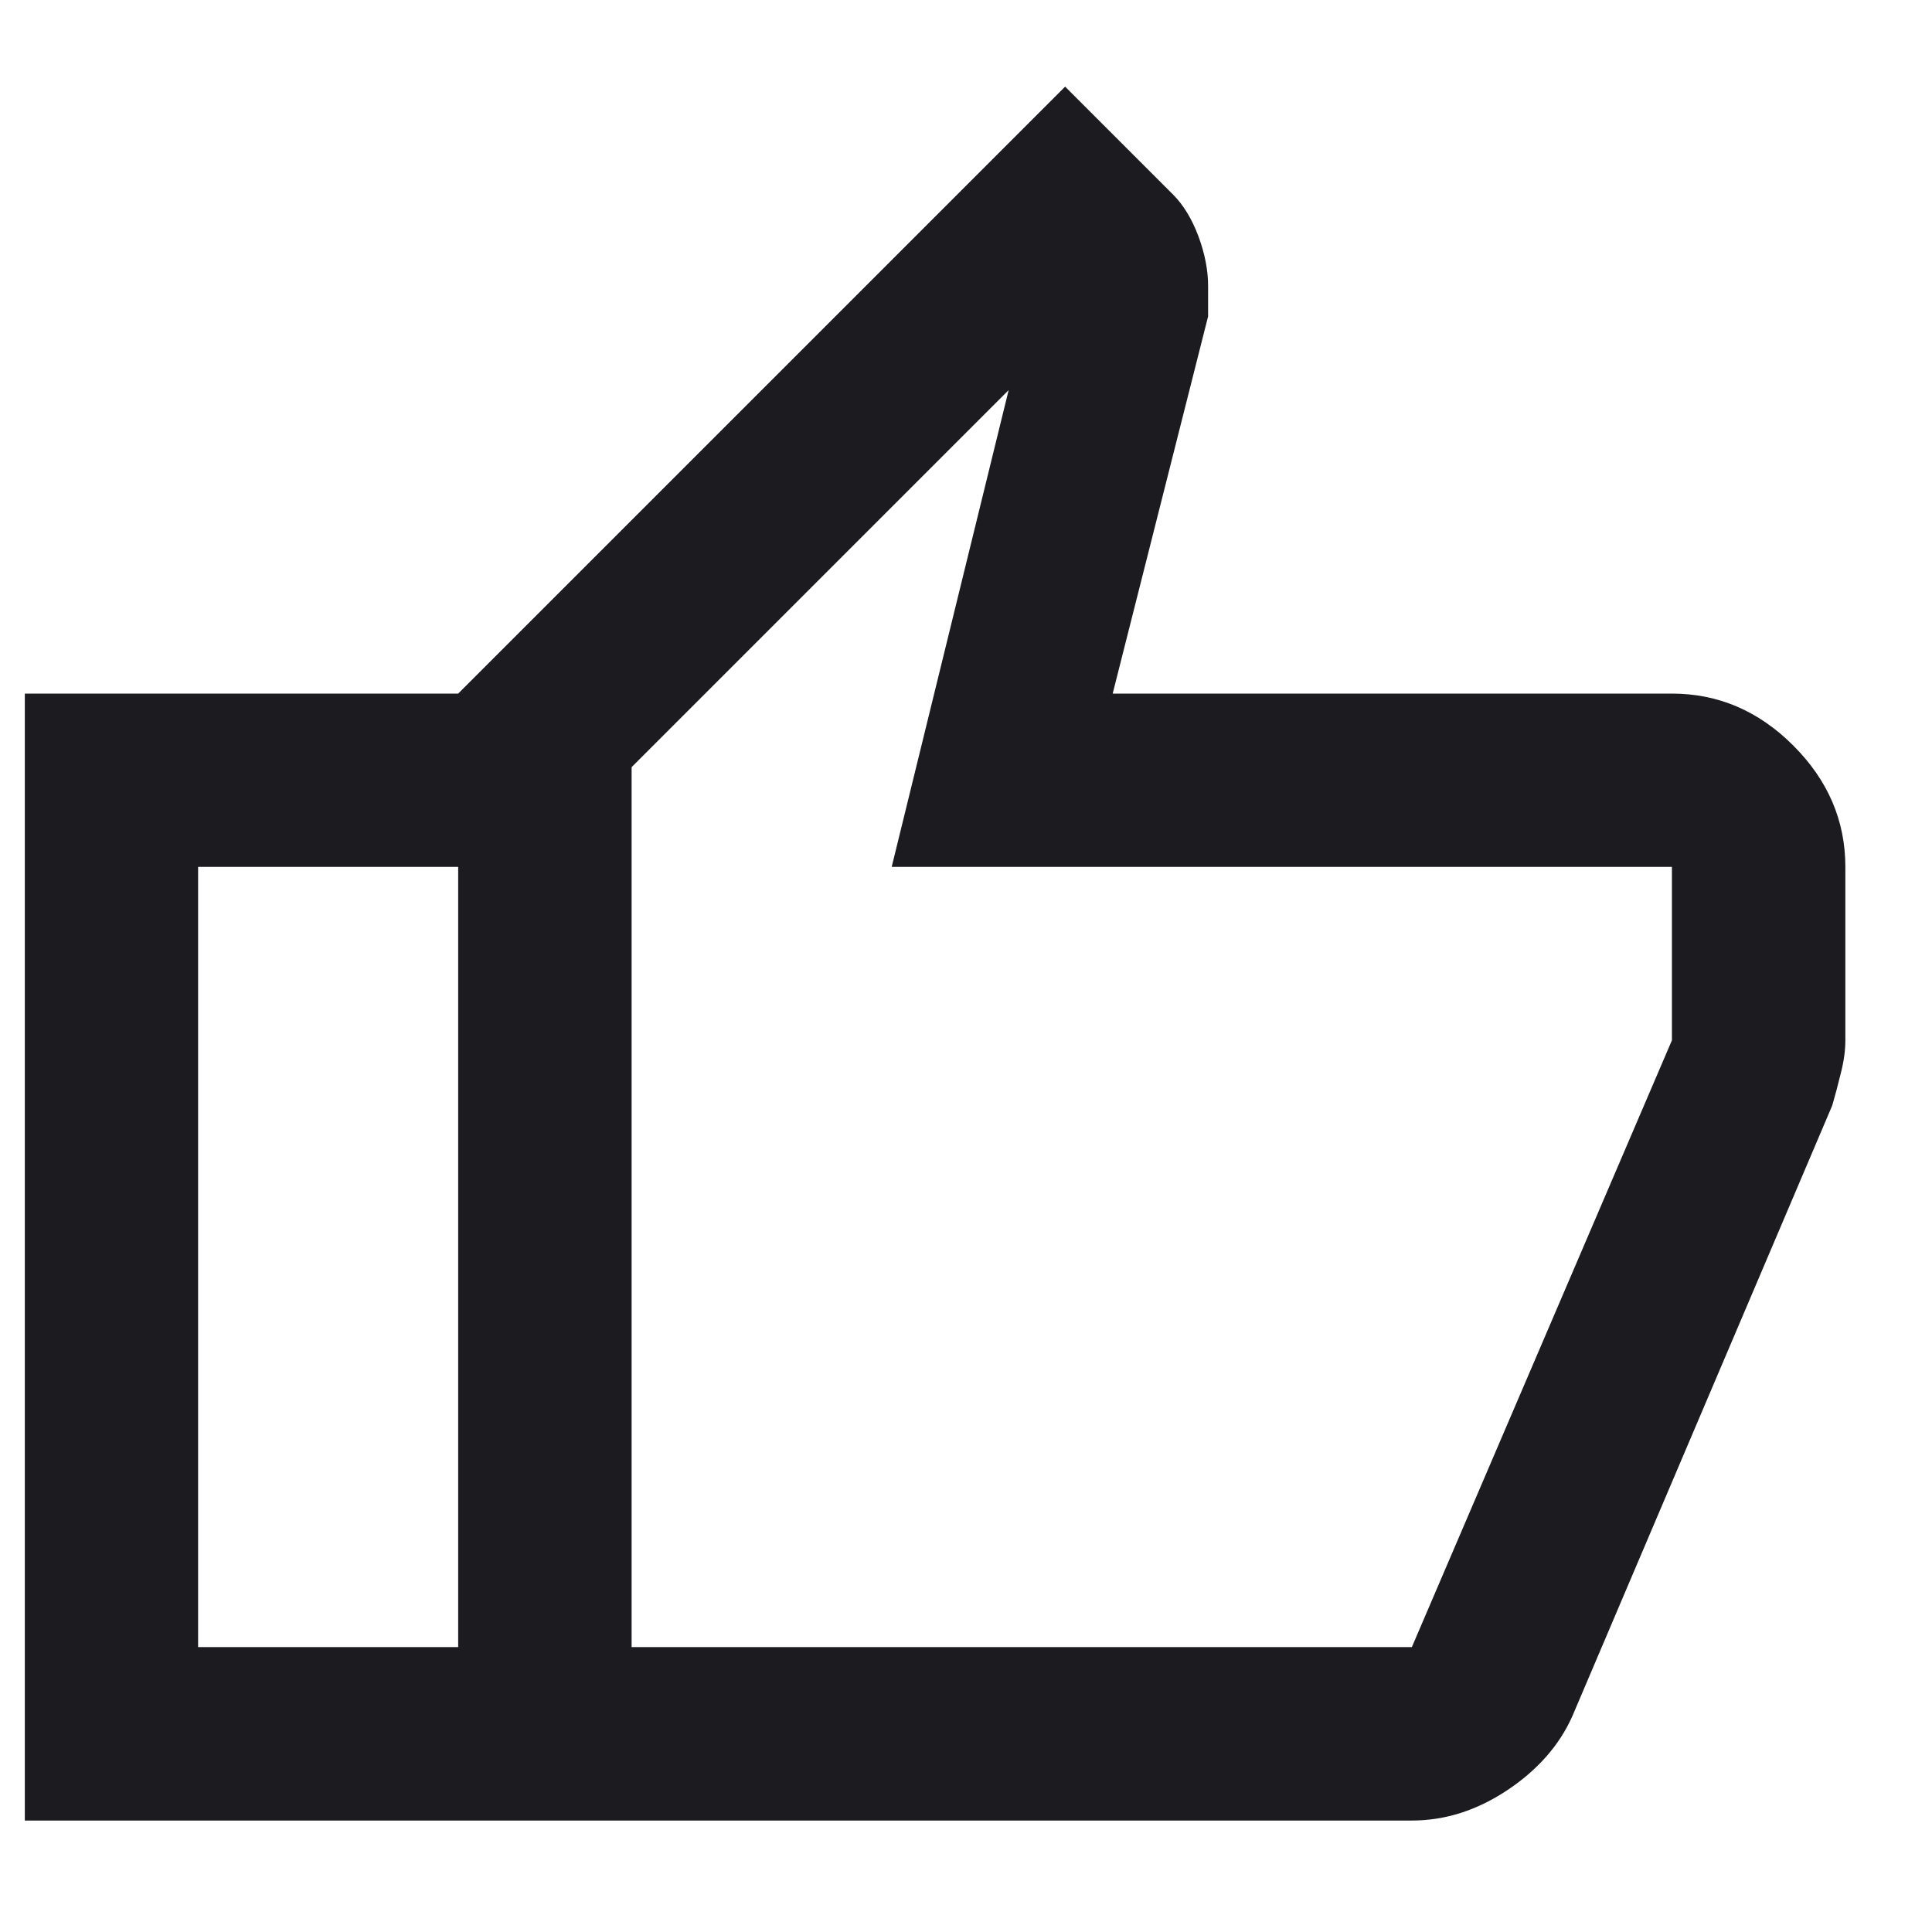 <svg width="13" height="13" viewBox="0 0 13 13" fill="none" xmlns="http://www.w3.org/2000/svg">
<path d="M9.5 12.25H3.083V4.667L7.167 0.583L7.896 1.312C7.964 1.381 8.02 1.473 8.064 1.59C8.107 1.706 8.129 1.818 8.129 1.925V2.129L7.487 4.667H11.25C11.561 4.667 11.833 4.783 12.067 5.017C12.3 5.25 12.417 5.522 12.417 5.833V7C12.417 7.068 12.407 7.141 12.387 7.219C12.368 7.297 12.349 7.369 12.329 7.438L10.579 11.55C10.492 11.744 10.346 11.91 10.142 12.046C9.937 12.182 9.724 12.25 9.5 12.25ZM4.25 11.083H9.5L11.25 7V5.833H6L6.787 2.625L4.25 5.162V11.083ZM3.083 4.667V5.833H1.333V11.083H3.083V12.25H0.167V4.667H3.083Z" fill="#1C1B1F"/>
</svg>
